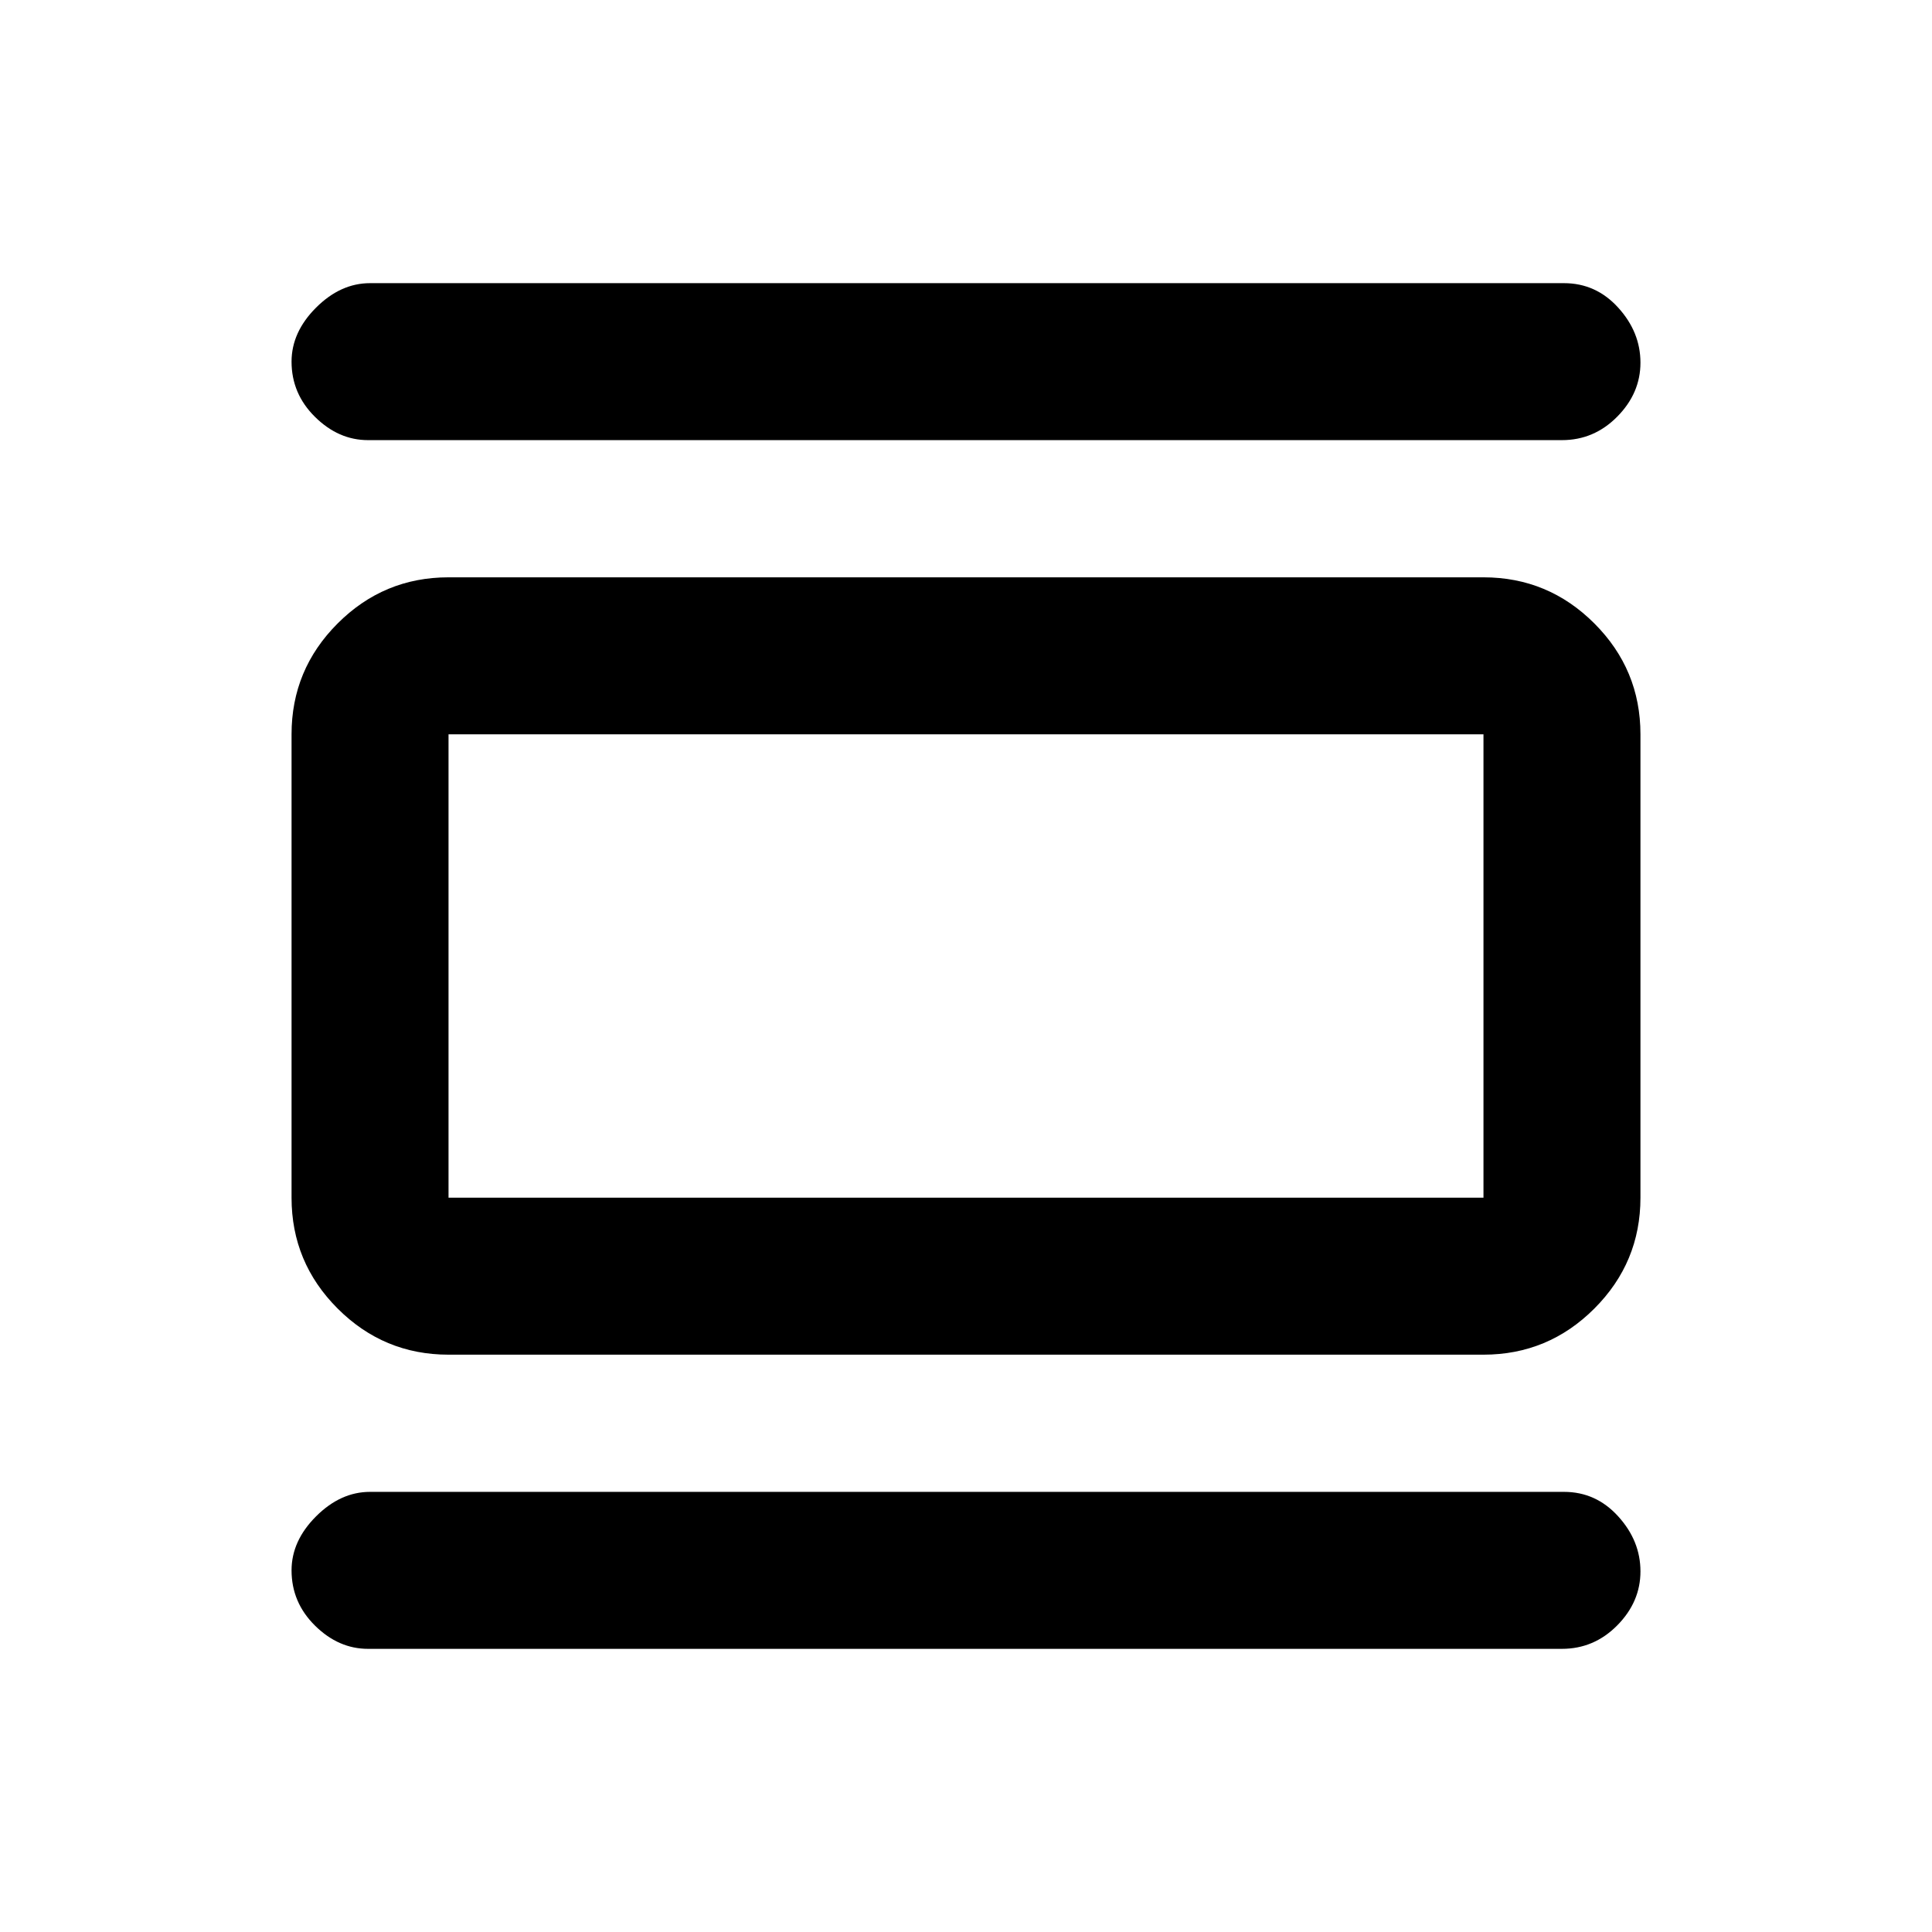 <svg xmlns="http://www.w3.org/2000/svg" height="20" viewBox="0 -960 960 960" width="20"><path d="M222.87-286.87q-32.18 0-55.09-22.91-22.91-22.91-22.91-55.09v-230.26q0-32.18 22.91-55.09 22.91-22.91 55.09-22.91h514.26q32.18 0 55.09 22.91 22.91 22.91 22.91 55.09v230.26q0 32.18-22.91 55.09-22.91 22.91-55.09 22.91H222.87Zm0-78h514.26v-230.26H222.87v230.26Zm-40-376.43q-14.65 0-26.33-11.53-11.67-11.52-11.67-27.47 0-14.66 12.17-26.83 12.18-12.17 26.83-12.17h593.26q15.91 0 26.95 12.17 11.05 12.17 11.05 27.33 0 15.15-11.52 26.82-11.53 11.68-27.48 11.68H182.87Zm0 600.6q-14.65 0-26.33-11.52-11.67-11.52-11.67-27.48 0-14.65 12.17-26.82 12.18-12.18 26.83-12.18h593.26q15.91 0 26.95 12.18 11.05 12.17 11.05 27.32 0 15.16-11.52 26.83-11.53 11.67-27.48 11.67H182.87Zm40-454.43v230.26-230.26Z"/></svg>
